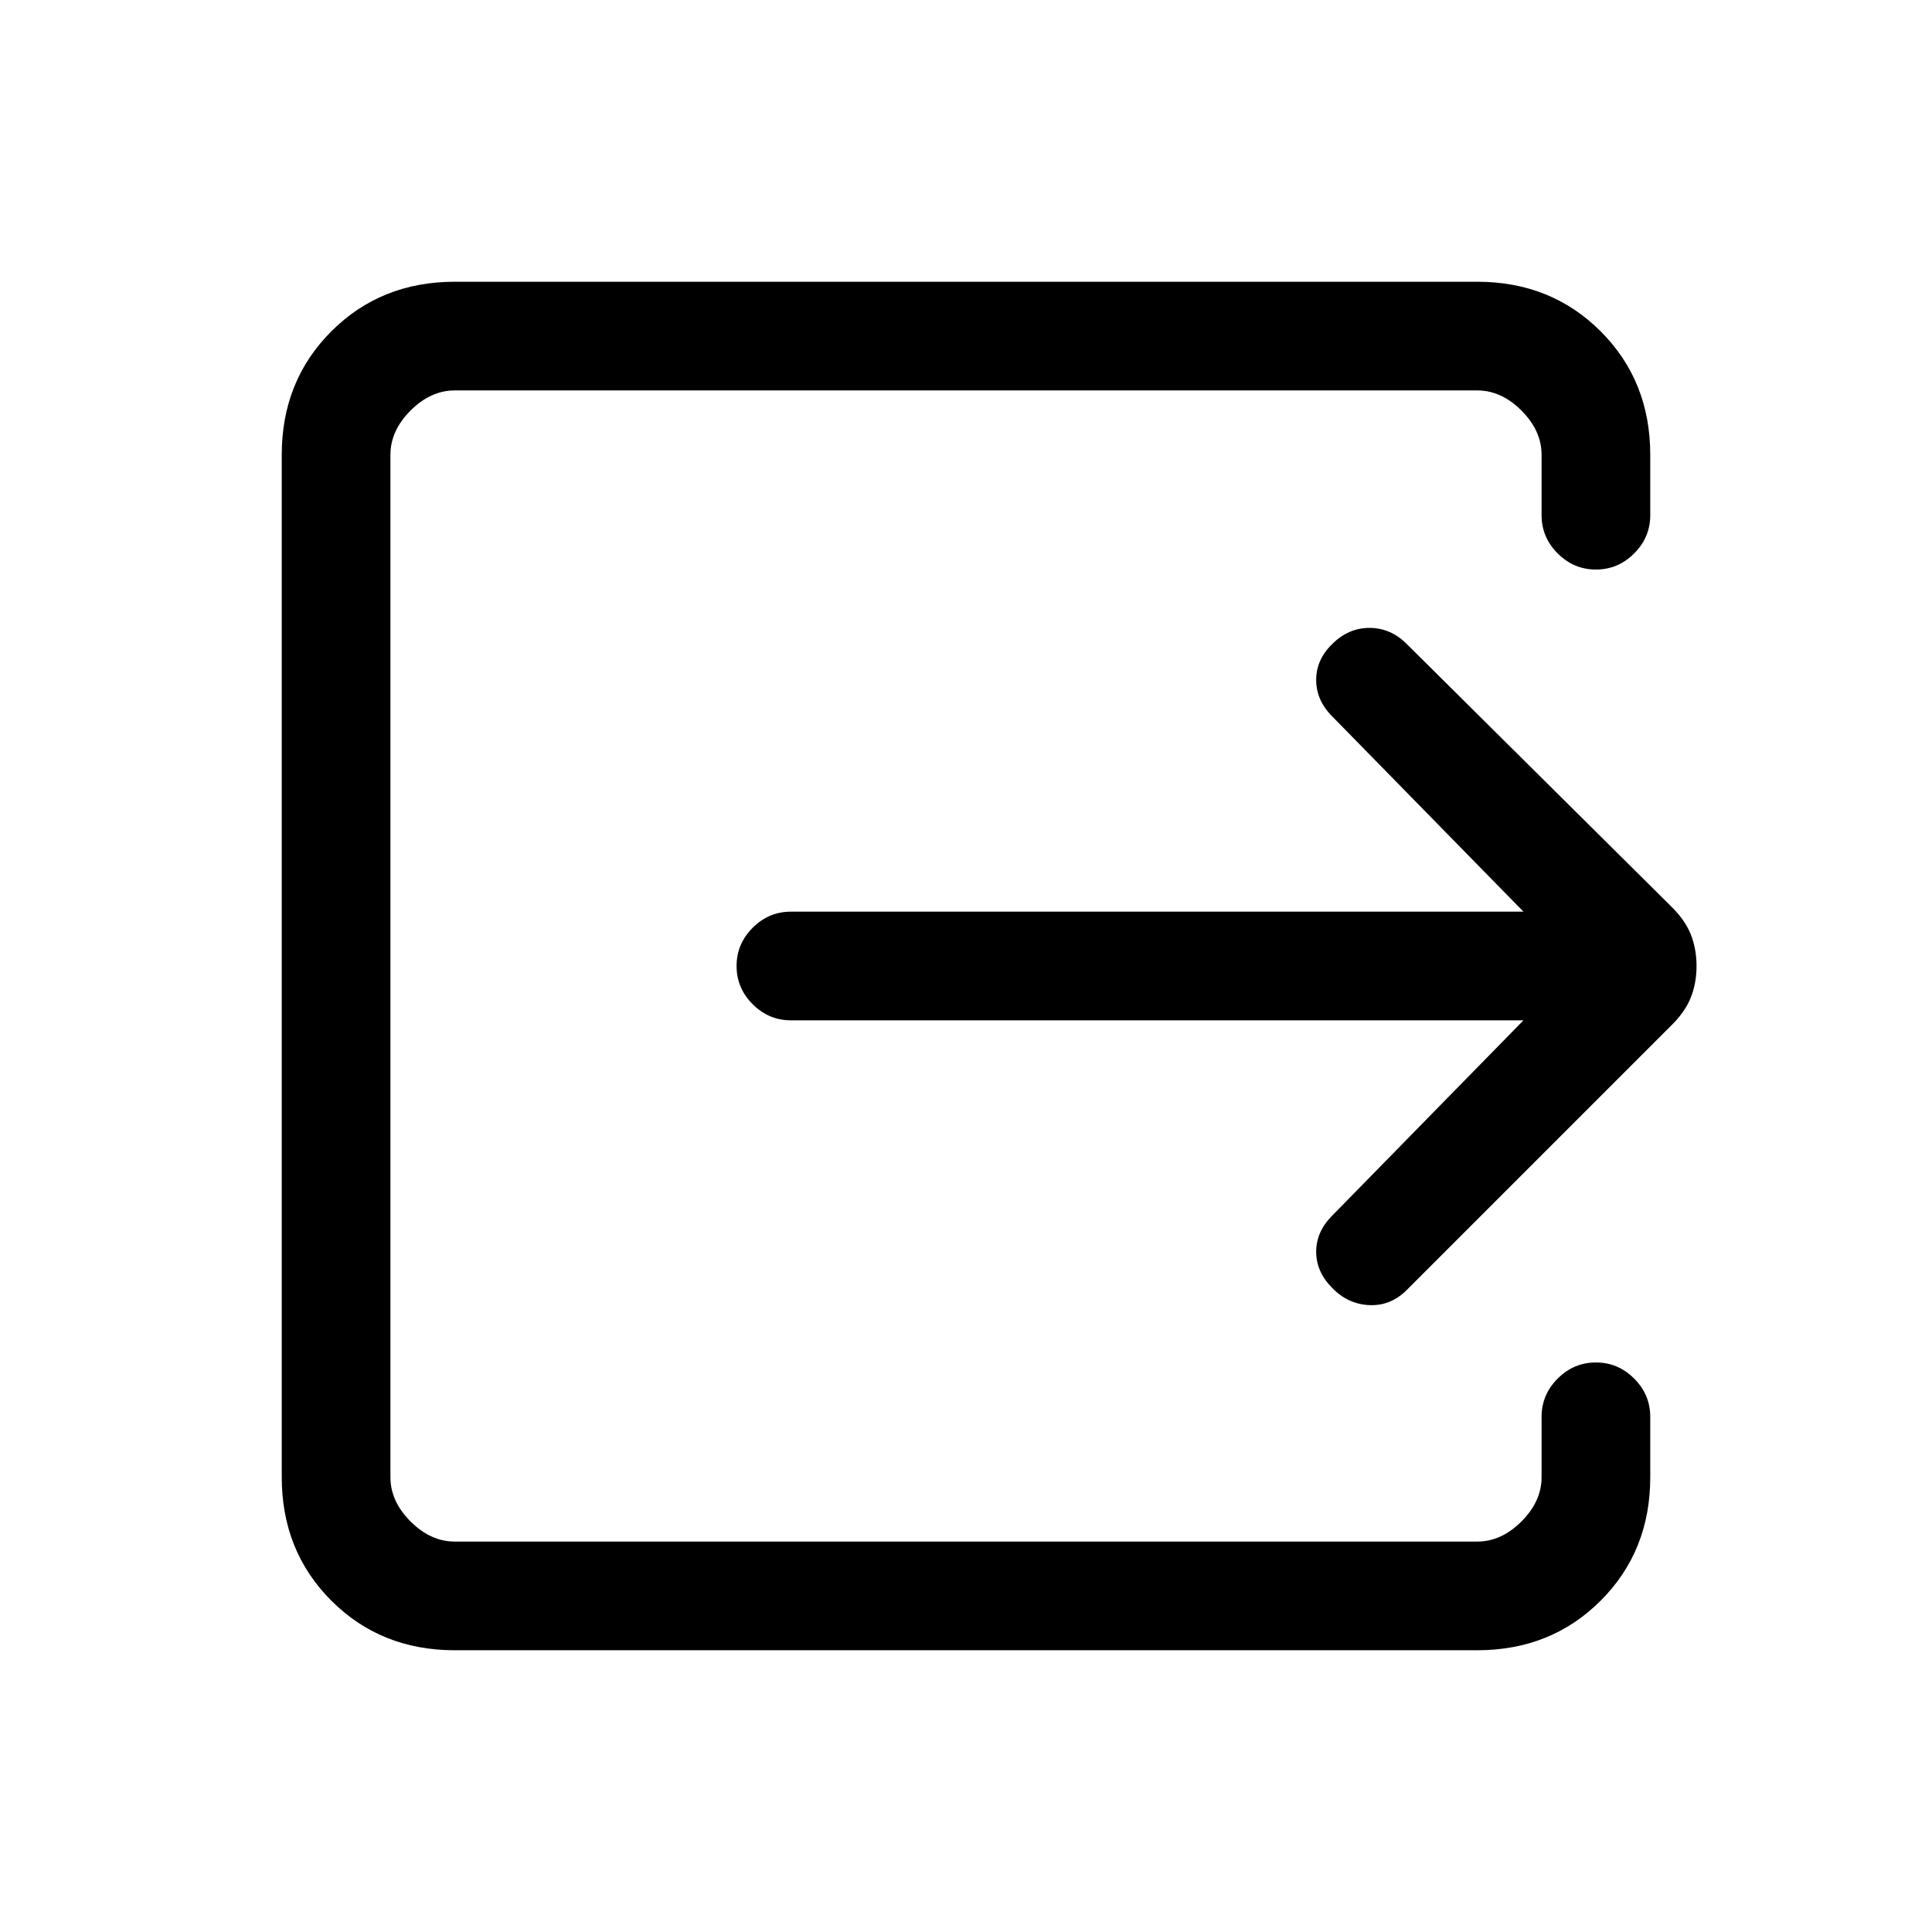 <svg xmlns="http://www.w3.org/2000/svg" height="24" viewBox="0 -960 960 960" width="24"><path d="M226-140q-36.73 0-61.36-24.64Q140-189.27 140-226v-508q0-36.72 24.64-61.36Q189.27-820 226-820h508q36.72 0 61.36 24.64T820-734v30q0 11-8 19t-19 8q-11 0-19-8t-8-19v-30q0-12-10-22t-22-10H226q-12 0-22 10t-10 22v508q0 12 10 22t22 10h508q12 0 22-10t10-22v-30q0-11 8-19t19-8q11 0 19 8t8 19v30q0 36.73-24.64 61.36Q770.72-140 734-140H226Zm531-313H393q-11 0-19-8t-8-19q0-11 8-19t19-8h364l-95-97q-8-8-8-18.13 0-10.14 8-17.87 8-8 18.5-8t18.5 8l131 130q7.18 6.93 10.09 14.18T843-480q0 8.57-2.91 15.82T830-450L699-319q-8 8-18.63 7.5-10.64-.5-18.37-8.5-8-8-8-18t8-18l95-97Z"/></svg>